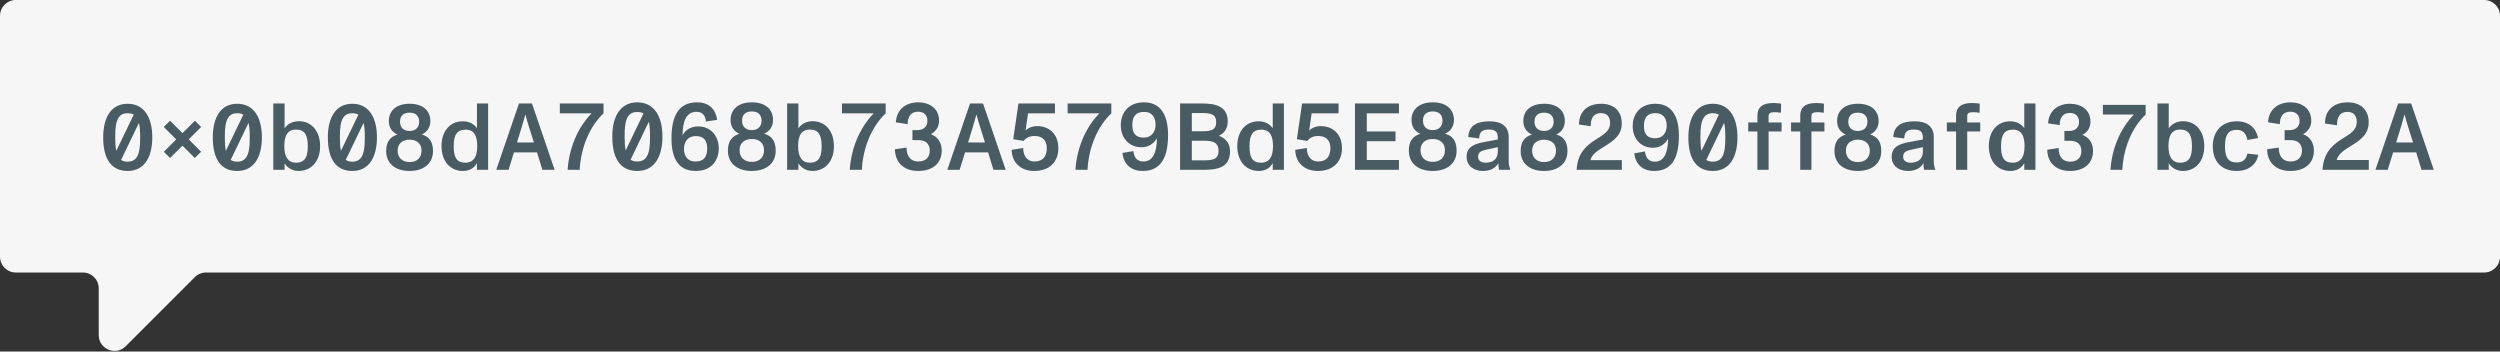 <svg width="633" height="89" viewBox="0 0 633 89" fill="none" xmlns="http://www.w3.org/2000/svg">
<rect x="0" y="0" width="633" height="89" fill="#333333" stroke="none"/>
<path fill-rule="evenodd" clip-rule="evenodd" d="M0 4C0 1.791 1.791 0 4 0H629C631.209 0 633 1.791 633 4V65C633 67.209 631.209 69 629 69H52.157C51.096 69 50.079 69.421 49.328 70.172L31.828 87.672C29.309 90.191 25 88.407 25 84.843V73C25 70.791 23.209 69 21 69H4C1.791 69 0 67.209 0 65V4Z" fill="#F6F6F6"/>
<path d="M32.32 43.288C28.264 43.288 26.128 40.384 26.128 34.768C26.128 29.776 28.12 26.272 32.32 26.272C36.544 26.272 38.56 29.8 38.56 34.768C38.56 39.808 36.544 43.288 32.32 43.288ZM29.176 34.768C29.176 36.136 29.248 37.288 29.44 38.2L33.856 29.032C33.448 28.792 32.944 28.672 32.32 28.672C31.192 28.672 30.448 29.08 29.968 29.896C29.344 30.88 29.176 32.512 29.176 34.768ZM30.664 40.48C31.096 40.792 31.624 40.936 32.32 40.936C33.304 40.936 34 40.624 34.48 40C35.272 39.016 35.488 37.24 35.488 34.768C35.488 33.28 35.416 32.056 35.176 31.12L30.664 40.48ZM49.32 40L46.2 36.88L43.08 40L41.472 38.44L44.616 35.296L41.472 32.152L43.056 30.568L46.2 33.712L49.368 30.568L50.928 32.152L47.784 35.296L50.928 38.44L49.32 40ZM60.07 43.288C56.014 43.288 53.878 40.384 53.878 34.768C53.878 29.776 55.87 26.272 60.07 26.272C64.294 26.272 66.31 29.8 66.31 34.768C66.31 39.808 64.294 43.288 60.07 43.288ZM56.926 34.768C56.926 36.136 56.998 37.288 57.19 38.2L61.606 29.032C61.198 28.792 60.694 28.672 60.07 28.672C58.942 28.672 58.198 29.08 57.718 29.896C57.094 30.88 56.926 32.512 56.926 34.768ZM58.414 40.48C58.846 40.792 59.374 40.936 60.07 40.936C61.054 40.936 61.75 40.624 62.23 40C63.022 39.016 63.238 37.24 63.238 34.768C63.238 33.28 63.166 32.056 62.926 31.12L58.414 40.48ZM75.606 43.288C74.07 43.288 72.75 42.496 72.054 41.344V43H69.198V26.2H72.054V32.488C72.846 31.336 74.166 30.688 75.678 30.688C78.87 30.688 81.054 33.208 81.054 37C81.054 40.888 78.798 43.288 75.606 43.288ZM71.982 37.024C71.982 39.736 72.966 41.2 74.958 41.2C75.942 41.2 76.662 40.912 77.118 40.36C77.718 39.664 77.934 38.536 77.934 37C77.934 34.24 77.19 32.8 74.934 32.8C73.902 32.8 73.182 33.184 72.726 33.808C72.174 34.576 71.982 35.728 71.982 37.024ZM89.203 43.288C85.147 43.288 83.011 40.384 83.011 34.768C83.011 29.776 85.003 26.272 89.203 26.272C93.427 26.272 95.443 29.8 95.443 34.768C95.443 39.808 93.427 43.288 89.203 43.288ZM86.059 34.768C86.059 36.136 86.131 37.288 86.323 38.2L90.739 29.032C90.331 28.792 89.827 28.672 89.203 28.672C88.075 28.672 87.331 29.08 86.851 29.896C86.227 30.88 86.059 32.512 86.059 34.768ZM87.547 40.48C87.979 40.792 88.507 40.936 89.203 40.936C90.187 40.936 90.883 40.624 91.363 40C92.155 39.016 92.371 37.24 92.371 34.768C92.371 33.28 92.299 32.056 92.059 31.12L87.547 40.48ZM103.707 43.288C100.083 43.288 97.779 41.368 97.779 38.248C97.779 36.016 98.691 34.648 100.635 34.072C99.291 33.448 98.451 32.344 98.451 30.616C98.451 28.312 100.035 26.272 103.731 26.272C107.403 26.272 108.963 28.312 108.963 30.616C108.963 32.344 108.099 33.448 106.803 34.048C108.795 34.624 109.635 36.04 109.635 38.248C109.635 41.536 107.115 43.288 103.707 43.288ZM100.683 38.128C100.683 39.904 101.811 41.032 103.707 41.032C105.627 41.032 106.731 39.904 106.731 38.128C106.731 36.448 105.627 35.368 103.707 35.368C101.883 35.368 100.683 36.376 100.683 38.128ZM101.283 30.832C101.283 32.2 102.099 33.16 103.707 33.16C105.291 33.16 106.131 32.2 106.131 30.832C106.131 29.392 105.315 28.528 103.707 28.528C102.051 28.528 101.283 29.416 101.283 30.832ZM117.212 43.288C114.068 43.288 111.788 40.912 111.788 37C111.788 33.208 113.948 30.712 117.164 30.712C118.724 30.712 119.948 31.312 120.764 32.464V26.2H123.596V43H120.764V41.296C120.068 42.616 118.796 43.288 117.212 43.288ZM114.884 37C114.884 39.76 115.532 41.2 117.86 41.2C118.748 41.2 119.444 40.888 119.924 40.336C120.548 39.616 120.836 38.512 120.836 37.024C120.836 34.624 120.188 32.824 117.908 32.824C116.804 32.824 116.06 33.16 115.604 33.808C115.076 34.504 114.884 35.584 114.884 37ZM125.649 43L131.409 26.2H134.697L140.433 43H137.337L135.969 38.584H130.137L128.769 43H125.649ZM130.905 36.064H135.177L133.905 32.008C133.641 31.24 133.281 29.944 133.041 29.032H132.993C132.729 30.064 132.465 30.952 132.153 32.008L130.905 36.064ZM143.715 43C144.075 37.792 146.043 32.56 149.787 28.696H141.747V26.2H152.811V28.696C149.235 32.08 147.051 37.456 146.787 43H143.715ZM161.346 43.288C157.218 43.288 155.034 40.336 155.034 34.576C155.034 29.488 157.074 25.912 161.346 25.912C165.666 25.912 167.73 29.512 167.73 34.576C167.73 39.736 165.666 43.288 161.346 43.288ZM158.154 34.576C158.154 35.992 158.226 37.168 158.418 38.104L162.93 28.72C162.498 28.48 161.994 28.36 161.346 28.36C160.194 28.36 159.45 28.768 158.946 29.608C158.322 30.616 158.154 32.272 158.154 34.576ZM159.666 40.432C160.098 40.744 160.65 40.888 161.346 40.888C162.354 40.888 163.074 40.576 163.554 39.928C164.37 38.92 164.586 37.12 164.586 34.576C164.586 33.064 164.514 31.816 164.274 30.832L159.666 40.432ZM176.111 43.288C171.047 43.288 170.015 38.92 170.015 35.08C170.015 29.632 171.671 25.912 176.471 25.912C179.711 25.912 181.247 27.832 181.583 30.352L178.727 30.76C178.631 29.464 178.031 28.312 176.375 28.312C173.471 28.312 172.847 31.264 172.823 34.264C173.567 32.8 175.055 32.008 176.783 32.008C179.975 32.008 181.991 34.408 181.991 37.6C181.991 40.288 180.431 43.288 176.111 43.288ZM173.183 37.696C173.183 39.328 173.951 40.888 176.063 40.888C178.175 40.888 179.063 39.784 179.063 37.576C179.063 35.608 178.223 34.456 176.183 34.456C174.239 34.456 173.183 35.8 173.183 37.696ZM190.357 43.288C186.661 43.288 184.309 41.344 184.309 38.152C184.309 35.848 185.245 34.48 187.213 33.88C185.845 33.256 184.981 32.104 184.981 30.352C184.981 28 186.613 25.912 190.381 25.912C194.125 25.912 195.733 28 195.733 30.352C195.733 32.104 194.845 33.232 193.501 33.856C195.541 34.432 196.405 35.872 196.405 38.152C196.405 41.512 193.837 43.288 190.357 43.288ZM187.261 38.032C187.261 39.832 188.413 40.984 190.357 40.984C192.325 40.984 193.453 39.832 193.453 38.032C193.453 36.304 192.325 35.2 190.357 35.2C188.485 35.2 187.261 36.232 187.261 38.032ZM187.885 30.568C187.885 31.96 188.725 32.944 190.357 32.944C191.965 32.944 192.829 31.96 192.829 30.568C192.829 29.104 192.013 28.216 190.357 28.216C188.677 28.216 187.885 29.128 187.885 30.568ZM205.707 43.288C204.171 43.288 202.851 42.496 202.155 41.344V43H199.299V26.2H202.155V32.488C202.947 31.336 204.267 30.688 205.779 30.688C208.971 30.688 211.155 33.208 211.155 37C211.155 40.888 208.899 43.288 205.707 43.288ZM202.083 37.024C202.083 39.736 203.067 41.2 205.059 41.2C206.043 41.2 206.763 40.912 207.219 40.36C207.819 39.664 208.035 38.536 208.035 37C208.035 34.24 207.291 32.8 205.035 32.8C204.003 32.8 203.283 33.184 202.827 33.808C202.275 34.576 202.083 35.728 202.083 37.024ZM215.152 43C215.512 37.792 217.48 32.56 221.224 28.696H213.184V26.2H224.248V28.696C220.672 32.08 218.488 37.456 218.224 43H215.152ZM232.495 43.288C228.679 43.288 226.639 40.984 226.591 37.792L229.543 37.36C229.519 39.544 230.575 40.888 232.495 40.888C234.319 40.888 235.423 39.928 235.423 38.128C235.423 36.136 234.007 35.488 232.615 35.488H231.031V32.944H232.303C233.479 32.944 234.823 32.344 234.823 30.64C234.823 29.224 234.007 28.288 232.471 28.288C230.263 28.288 229.783 30.088 229.831 31.432L226.831 30.976C226.975 27.856 229.231 25.912 232.471 25.912C235.423 25.912 237.775 27.496 237.775 30.592C237.775 32.056 236.983 33.304 235.687 33.976C237.511 34.6 238.447 36.256 238.447 38.104C238.447 41.536 235.927 43.288 232.495 43.288ZM239.859 43L245.619 26.2H248.907L254.643 43H251.547L250.179 38.584H244.347L242.979 43H239.859ZM245.115 36.064H249.387L248.115 32.008C247.851 31.24 247.491 29.944 247.251 29.032H247.203C246.939 30.064 246.675 30.952 246.363 32.008L245.115 36.064ZM261.88 43.288C258.568 43.288 256.216 41.296 256.144 37.936L259.072 37.48C259.072 39.688 260.248 40.888 261.928 40.888C264.016 40.888 265.048 39.664 265.048 37.48C265.048 35.416 263.8 34.432 261.952 34.432C260.752 34.432 259.816 34.864 259.192 35.68L256.552 35.248L257.872 26.2H267.112V28.696H260.296L259.672 33.064C260.368 32.344 261.376 31.936 262.672 31.936C265.336 31.936 267.976 33.64 267.976 37.576C267.976 40.768 265.936 43.288 261.88 43.288ZM272.293 43C272.653 37.792 274.621 32.56 278.365 28.696H270.325V26.2H281.389V28.696C277.813 32.08 275.629 37.456 275.365 43H272.293ZM289.372 43.288C286.156 43.288 284.5 41.392 284.188 38.728L286.972 38.248C287.116 39.664 287.764 40.888 289.492 40.888C291.82 40.888 292.876 38.872 292.948 35.008C292.084 36.4 290.812 37.288 289.06 37.288C285.868 37.288 283.78 34.936 283.78 31.672C283.78 29.032 285.316 25.912 289.684 25.912C294.652 25.912 295.756 30.424 295.756 34.12C295.756 39.544 294.148 43.288 289.372 43.288ZM286.708 31.72C286.708 33.712 287.548 34.84 289.588 34.84C291.532 34.84 292.588 33.448 292.588 31.552C292.588 29.872 291.82 28.336 289.708 28.336C287.572 28.336 286.708 29.44 286.708 31.72ZM298.794 43V26.2H304.314C307.434 26.2 310.866 26.704 310.866 30.76C310.866 32.488 310.002 33.736 308.634 34.384C310.41 35.056 311.442 36.304 311.442 38.344C311.442 42.544 308.082 43 304.578 43H298.794ZM301.77 40.6H304.482C306.81 40.6 308.538 40.528 308.538 38.2C308.538 35.68 306.426 35.632 304.602 35.632H301.77V40.6ZM301.77 33.232H304.122C306.186 33.232 307.938 33.184 307.938 30.928C307.938 28.696 306.162 28.624 304.146 28.624H301.77V33.232ZM318.704 43.288C315.56 43.288 313.28 40.912 313.28 37C313.28 33.208 315.44 30.712 318.656 30.712C320.216 30.712 321.44 31.312 322.256 32.464V26.2H325.088V43H322.256V41.296C321.56 42.616 320.288 43.288 318.704 43.288ZM316.376 37C316.376 39.76 317.024 41.2 319.352 41.2C320.24 41.2 320.936 40.888 321.416 40.336C322.04 39.616 322.328 38.512 322.328 37.024C322.328 34.624 321.68 32.824 319.4 32.824C318.296 32.824 317.552 33.16 317.096 33.808C316.568 34.504 316.376 35.584 316.376 37ZM333.693 43.288C330.381 43.288 328.029 41.296 327.957 37.936L330.885 37.48C330.885 39.688 332.061 40.888 333.741 40.888C335.829 40.888 336.861 39.664 336.861 37.48C336.861 35.416 335.613 34.432 333.765 34.432C332.565 34.432 331.629 34.864 331.005 35.68L328.365 35.248L329.685 26.2H338.925V28.696H332.109L331.485 33.064C332.181 32.344 333.189 31.936 334.485 31.936C337.149 31.936 339.789 33.64 339.789 37.576C339.789 40.768 337.749 43.288 333.693 43.288ZM343.074 43V26.2H354.21V28.696H346.074V33.28H353.346V35.752H346.074V40.504H354.21V43H343.074ZM362.764 43.288C359.068 43.288 356.716 41.344 356.716 38.152C356.716 35.848 357.652 34.48 359.62 33.88C358.252 33.256 357.388 32.104 357.388 30.352C357.388 28 359.02 25.912 362.788 25.912C366.532 25.912 368.14 28 368.14 30.352C368.14 32.104 367.252 33.232 365.908 33.856C367.948 34.432 368.812 35.872 368.812 38.152C368.812 41.512 366.244 43.288 362.764 43.288ZM359.668 38.032C359.668 39.832 360.82 40.984 362.764 40.984C364.732 40.984 365.86 39.832 365.86 38.032C365.86 36.304 364.732 35.2 362.764 35.2C360.892 35.2 359.668 36.232 359.668 38.032ZM360.292 30.568C360.292 31.96 361.132 32.944 362.764 32.944C364.372 32.944 365.236 31.96 365.236 30.568C365.236 29.104 364.42 28.216 362.764 28.216C361.084 28.216 360.292 29.128 360.292 30.568ZM375.498 43.288C373.29 43.288 371.346 42.112 371.346 39.688C371.346 37.12 373.482 36.4 375.666 35.992L379.242 35.32C379.242 34.528 379.242 33.952 378.906 33.472C378.57 33.016 377.97 32.8 376.986 32.8C375.33 32.8 374.562 33.376 374.538 35.056L371.754 34.696C371.826 33.28 372.354 32.272 373.266 31.648C374.154 31.024 375.474 30.712 377.154 30.712C380.25 30.712 382.002 32.056 382.002 34.672V40.84C382.002 41.632 382.17 42.328 382.41 42.904V43H379.554C379.458 42.544 379.386 42.04 379.386 41.296C378.762 42.472 377.466 43.288 375.498 43.288ZM374.25 39.664C374.25 40.696 375.066 41.2 376.098 41.2C378.138 41.2 379.242 40.168 379.242 38.392V37.264L376.122 37.936C375.018 38.2 374.25 38.56 374.25 39.664ZM390.957 43.288C387.333 43.288 385.029 41.368 385.029 38.248C385.029 36.016 385.941 34.648 387.885 34.072C386.541 33.448 385.701 32.344 385.701 30.616C385.701 28.312 387.285 26.272 390.981 26.272C394.653 26.272 396.213 28.312 396.213 30.616C396.213 32.344 395.349 33.448 394.053 34.048C396.045 34.624 396.885 36.04 396.885 38.248C396.885 41.536 394.365 43.288 390.957 43.288ZM387.933 38.128C387.933 39.904 389.061 41.032 390.957 41.032C392.877 41.032 393.981 39.904 393.981 38.128C393.981 36.448 392.877 35.368 390.957 35.368C389.133 35.368 387.933 36.376 387.933 38.128ZM388.533 30.832C388.533 32.2 389.349 33.16 390.957 33.16C392.541 33.16 393.381 32.2 393.381 30.832C393.381 29.392 392.565 28.528 390.957 28.528C389.301 28.528 388.533 29.416 388.533 30.832ZM399.206 43C399.422 38.968 401.39 37 404.102 35.296C405.926 34.144 407.678 33.232 407.678 31.144C407.678 29.632 406.958 28.648 405.374 28.648C403.07 28.648 402.758 30.568 402.782 31.96L399.806 31.528C399.758 29.008 401.222 26.272 405.47 26.272C408.59 26.272 410.63 28.096 410.63 31.216C410.63 34.072 408.854 35.464 406.382 37C404.582 38.104 403.094 38.992 402.686 40.552H410.654V43H399.206ZM418.862 43.288C415.718 43.288 414.086 41.416 413.798 38.824L416.51 38.344C416.654 39.736 417.302 40.936 418.982 40.936C421.262 40.936 422.294 38.944 422.366 35.152C421.526 36.544 420.278 37.408 418.55 37.408C415.43 37.408 413.39 35.104 413.39 31.912C413.39 29.344 414.902 26.272 419.174 26.272C424.022 26.272 425.102 30.688 425.102 34.312C425.102 39.616 423.542 43.288 418.862 43.288ZM416.246 31.96C416.246 33.904 417.086 35.008 419.078 35.008C420.974 35.008 422.006 33.664 422.006 31.792C422.006 30.16 421.262 28.648 419.198 28.648C417.11 28.648 416.246 29.728 416.246 31.96ZM433.687 43.288C429.631 43.288 427.495 40.384 427.495 34.768C427.495 29.776 429.487 26.272 433.687 26.272C437.911 26.272 439.927 29.8 439.927 34.768C439.927 39.808 437.911 43.288 433.687 43.288ZM430.543 34.768C430.543 36.136 430.615 37.288 430.807 38.2L435.223 29.032C434.815 28.792 434.311 28.672 433.687 28.672C432.559 28.672 431.815 29.08 431.335 29.896C430.711 30.88 430.543 32.512 430.543 34.768ZM432.031 40.48C432.463 40.792 432.991 40.936 433.687 40.936C434.671 40.936 435.367 40.624 435.847 40C436.639 39.016 436.855 37.24 436.855 34.768C436.855 33.28 436.783 32.056 436.543 31.12L432.031 40.48ZM444.975 43V33.28H442.647V31H444.975V29.296C444.975 27.208 446.199 26.08 449.007 26.08C449.775 26.08 450.543 26.176 450.975 26.248L450.927 28.552C450.351 28.456 449.775 28.408 449.367 28.408C448.263 28.408 447.807 28.624 447.807 29.416V31H451.095V33.28H447.807V43H444.975ZM453.495 33.28V31H455.823V29.296C455.823 27.208 457.047 26.08 459.855 26.08C460.623 26.08 461.391 26.176 461.823 26.248L461.775 28.552C461.199 28.456 460.623 28.408 460.215 28.408C459.111 28.408 458.655 28.624 458.655 29.416V31H461.943V33.28H458.655V43H455.823V33.28H453.495ZM470.41 43.288C466.786 43.288 464.482 41.368 464.482 38.248C464.482 36.016 465.394 34.648 467.338 34.072C465.994 33.448 465.154 32.344 465.154 30.616C465.154 28.312 466.738 26.272 470.434 26.272C474.106 26.272 475.666 28.312 475.666 30.616C475.666 32.344 474.802 33.448 473.506 34.048C475.498 34.624 476.338 36.04 476.338 38.248C476.338 41.536 473.818 43.288 470.41 43.288ZM467.386 38.128C467.386 39.904 468.514 41.032 470.41 41.032C472.33 41.032 473.434 39.904 473.434 38.128C473.434 36.448 472.33 35.368 470.41 35.368C468.586 35.368 467.386 36.376 467.386 38.128ZM467.986 30.832C467.986 32.2 468.802 33.16 470.41 33.16C471.994 33.16 472.834 32.2 472.834 30.832C472.834 29.392 472.018 28.528 470.41 28.528C468.754 28.528 467.986 29.416 467.986 30.832ZM483.123 43.288C480.915 43.288 478.971 42.112 478.971 39.688C478.971 37.12 481.107 36.4 483.291 35.992L486.867 35.32C486.867 34.528 486.867 33.952 486.531 33.472C486.195 33.016 485.595 32.8 484.611 32.8C482.955 32.8 482.187 33.376 482.163 35.056L479.379 34.696C479.451 33.28 479.979 32.272 480.891 31.648C481.779 31.024 483.099 30.712 484.779 30.712C487.875 30.712 489.627 32.056 489.627 34.672V40.84C489.627 41.632 489.795 42.328 490.035 42.904V43H487.179C487.083 42.544 487.011 42.04 487.011 41.296C486.387 42.472 485.091 43.288 483.123 43.288ZM481.875 39.664C481.875 40.696 482.691 41.2 483.723 41.2C485.763 41.2 486.867 40.168 486.867 38.392V37.264L483.747 37.936C482.643 38.2 481.875 38.56 481.875 39.664ZM495.272 43V33.28H492.944V31H495.272V29.296C495.272 27.208 496.496 26.08 499.304 26.08C500.072 26.08 500.84 26.176 501.272 26.248L501.224 28.552C500.648 28.456 500.072 28.408 499.664 28.408C498.56 28.408 498.104 28.624 498.104 29.416V31H501.392V33.28H498.104V43H495.272ZM508.993 43.288C505.849 43.288 503.569 40.912 503.569 37C503.569 33.208 505.729 30.712 508.945 30.712C510.505 30.712 511.729 31.312 512.545 32.464V26.2H515.377V43H512.545V41.296C511.849 42.616 510.577 43.288 508.993 43.288ZM506.665 37C506.665 39.76 507.313 41.2 509.641 41.2C510.529 41.2 511.225 40.888 511.705 40.336C512.329 39.616 512.617 38.512 512.617 37.024C512.617 34.624 511.969 32.824 509.689 32.824C508.585 32.824 507.841 33.16 507.385 33.808C506.857 34.504 506.665 35.584 506.665 37ZM524.126 43.288C520.406 43.288 518.414 41.032 518.366 37.912L521.246 37.48C521.222 39.616 522.254 40.936 524.126 40.936C525.926 40.936 527.006 40 527.006 38.224C527.006 36.28 525.614 35.656 524.246 35.656H522.71V33.16H523.958C525.11 33.16 526.406 32.584 526.406 30.904C526.406 29.512 525.614 28.6 524.102 28.6C521.942 28.6 521.486 30.376 521.534 31.672L518.582 31.24C518.726 28.192 520.934 26.272 524.102 26.272C527.006 26.272 529.31 27.832 529.31 30.856C529.31 32.296 528.542 33.496 527.27 34.168C529.046 34.768 529.958 36.4 529.958 38.2C529.958 41.56 527.486 43.288 524.126 43.288ZM534.371 43C534.707 37.888 536.651 32.776 540.299 29.008H532.451V26.56H543.275V29.008C539.771 32.32 537.635 37.576 537.371 43H534.371ZM552.676 43.288C551.14 43.288 549.82 42.496 549.124 41.344V43H546.268V26.2H549.124V32.488C549.916 31.336 551.236 30.688 552.748 30.688C555.94 30.688 558.124 33.208 558.124 37C558.124 40.888 555.868 43.288 552.676 43.288ZM549.052 37.024C549.052 39.736 550.036 41.2 552.028 41.2C553.012 41.2 553.732 40.912 554.188 40.36C554.788 39.664 555.004 38.536 555.004 37C555.004 34.24 554.26 32.8 552.004 32.8C550.972 32.8 550.252 33.184 549.796 33.808C549.244 34.576 549.052 35.728 549.052 37.024ZM566.345 43.288C562.529 43.288 560.273 40.936 560.273 37C560.273 33.304 562.529 30.712 566.345 30.712C569.537 30.712 571.265 32.512 571.745 34.96L569.057 35.44C568.769 34.096 568.169 32.872 566.345 32.872C565.241 32.872 564.545 33.208 564.089 33.808C563.561 34.528 563.369 35.632 563.369 37C563.369 39.592 563.969 41.128 566.345 41.128C567.881 41.128 568.697 40.384 569.057 38.896L571.793 39.184C571.409 41.608 569.345 43.288 566.345 43.288ZM579.933 43.288C576.117 43.288 574.077 40.984 574.029 37.792L576.981 37.36C576.957 39.544 578.013 40.888 579.933 40.888C581.757 40.888 582.861 39.928 582.861 38.128C582.861 36.136 581.445 35.488 580.053 35.488H578.469V32.944H579.741C580.917 32.944 582.261 32.344 582.261 30.64C582.261 29.224 581.445 28.288 579.909 28.288C577.701 28.288 577.221 30.088 577.269 31.432L574.269 30.976C574.413 27.856 576.669 25.912 579.909 25.912C582.861 25.912 585.213 27.496 585.213 30.592C585.213 32.056 584.421 33.304 583.125 33.976C584.949 34.6 585.885 36.256 585.885 38.104C585.885 41.536 583.365 43.288 579.933 43.288ZM588.064 43C588.304 38.872 590.296 36.856 593.08 35.128C594.952 33.952 596.728 33.016 596.728 30.88C596.728 29.344 596.008 28.336 594.376 28.336C592.024 28.336 591.712 30.304 591.736 31.72L588.688 31.264C588.64 28.696 590.128 25.912 594.472 25.912C597.664 25.912 599.752 27.76 599.752 30.952C599.752 33.88 597.928 35.296 595.408 36.856C593.56 38.008 592.072 38.92 591.64 40.504H599.776V43H588.064ZM601.453 43L607.213 26.2H610.501L616.237 43H613.141L611.773 38.584H605.941L604.573 43H601.453ZM606.709 36.064H610.981L609.709 32.008C609.445 31.24 609.085 29.944 608.845 29.032H608.797C608.533 30.064 608.269 30.952 607.957 32.008L606.709 36.064Z" fill="#4A5C63"/>
</svg>
